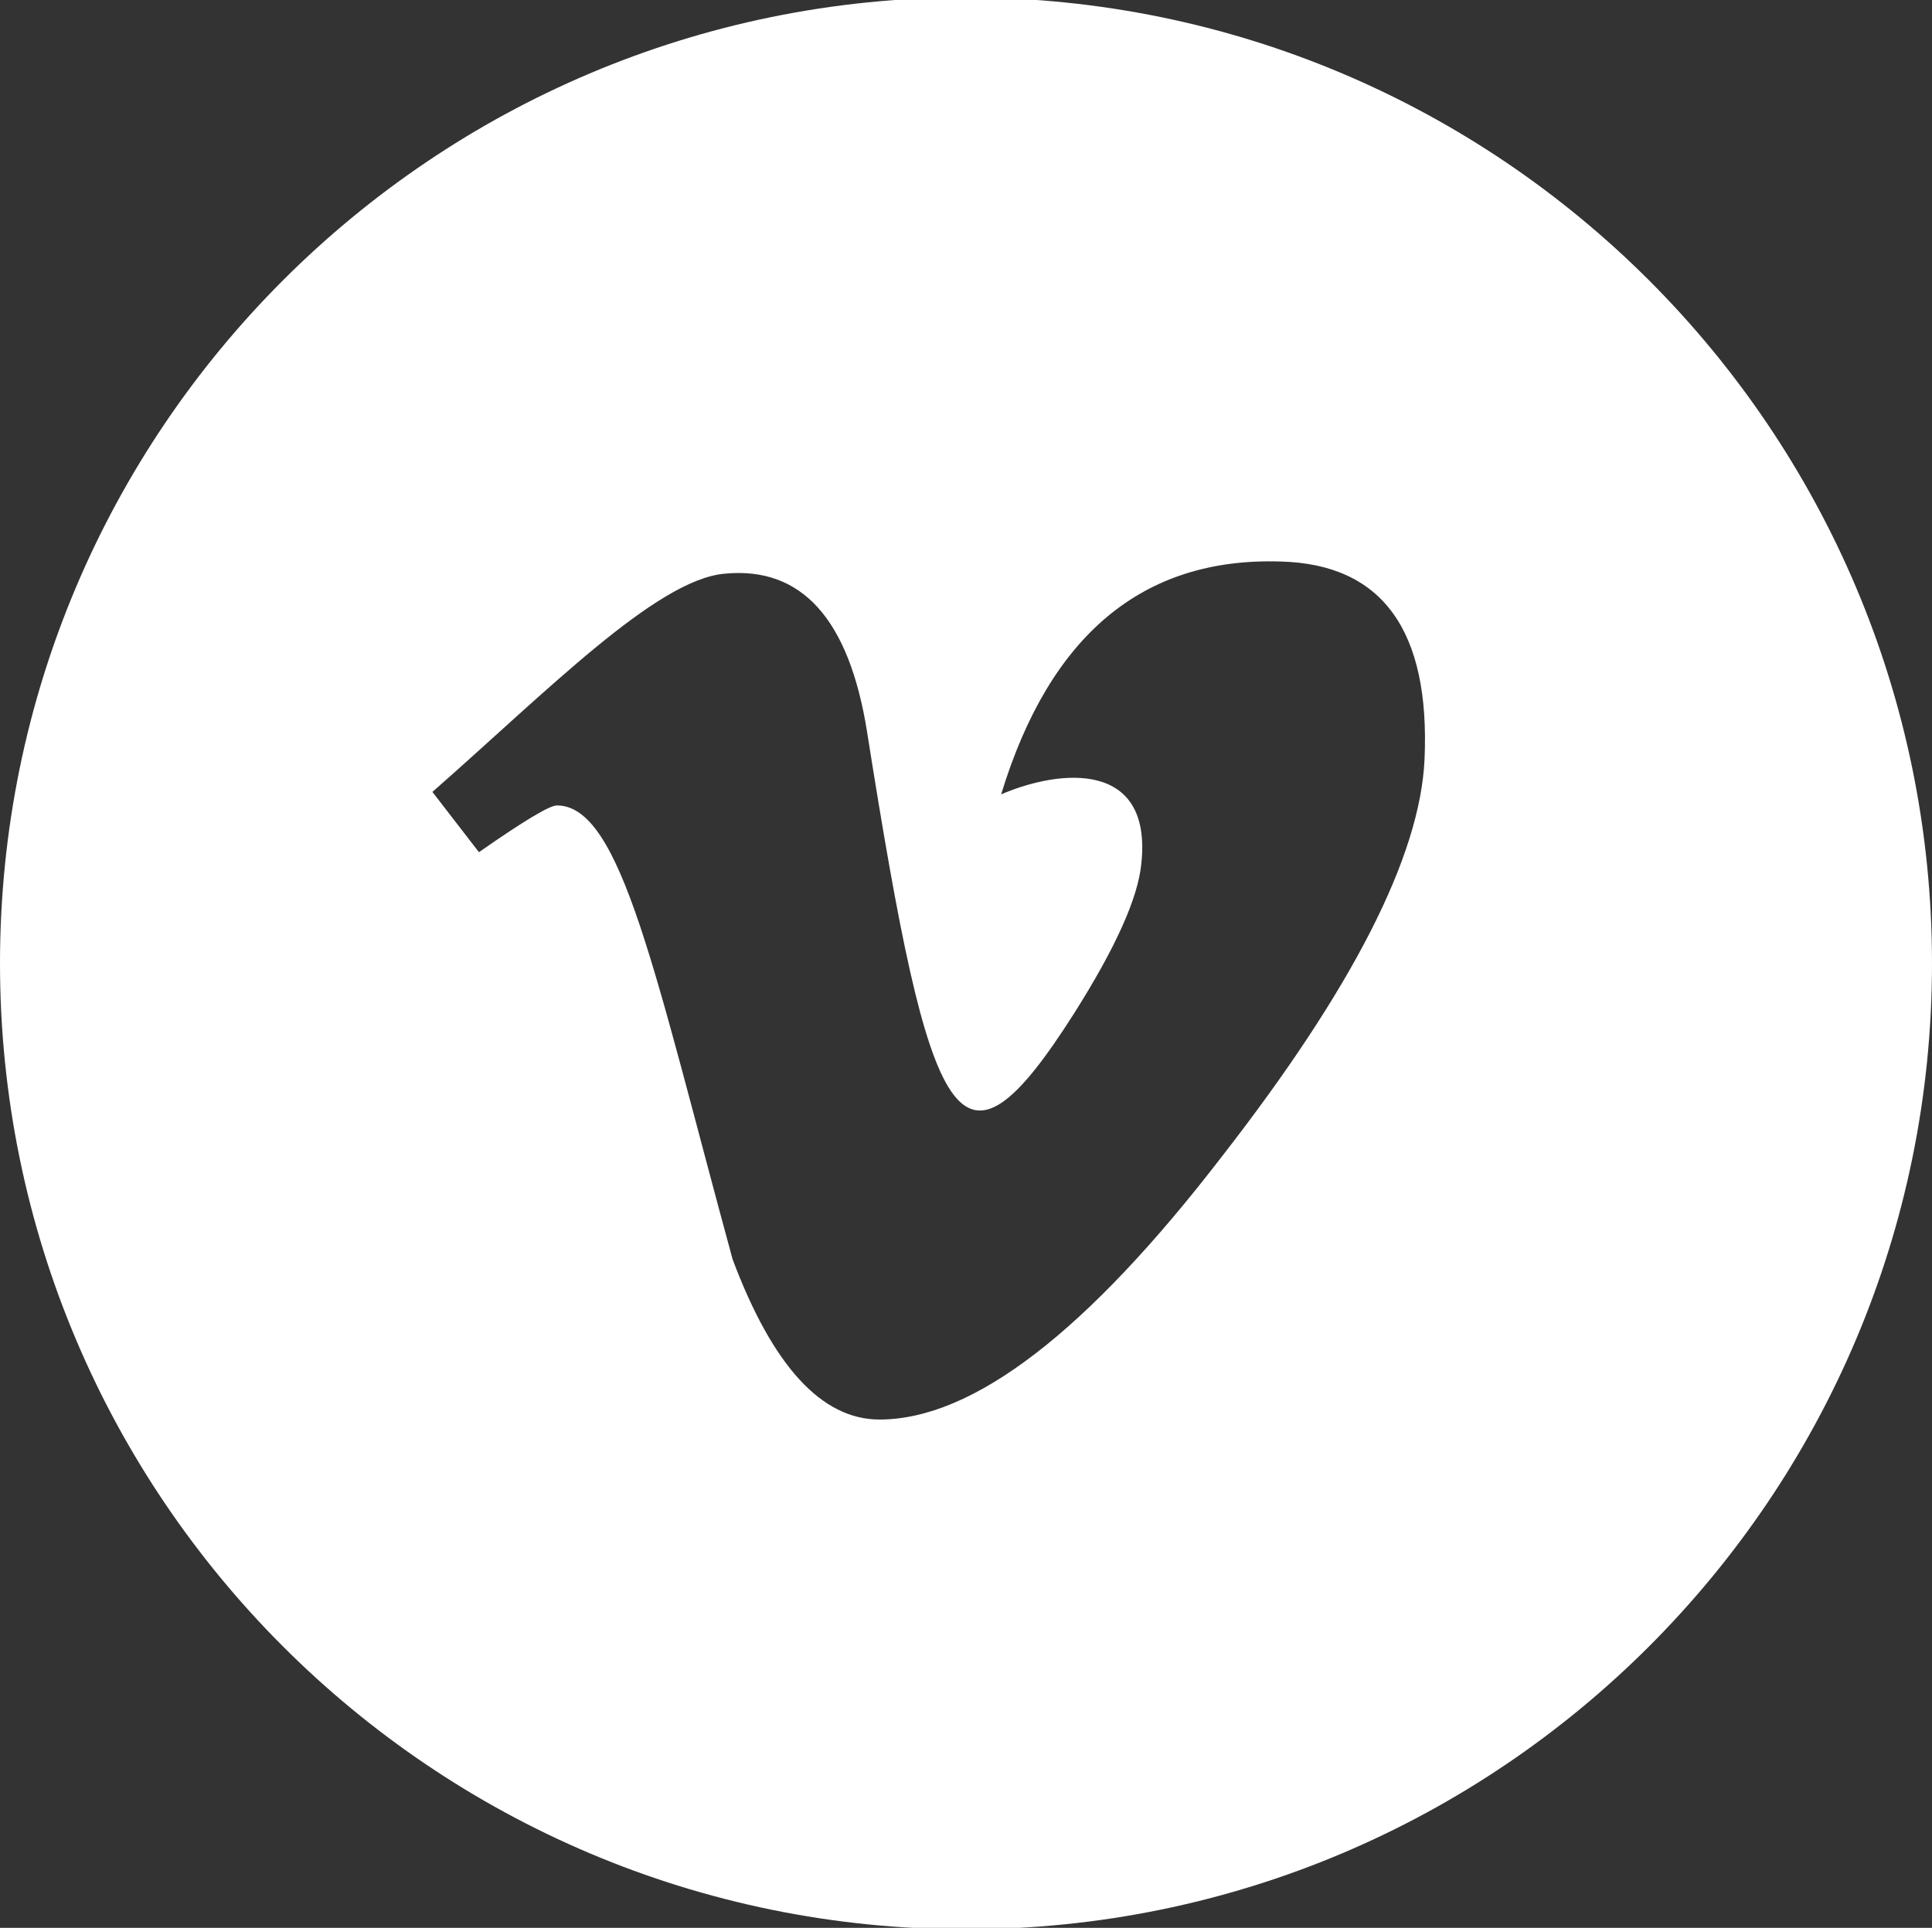 <?xml version="1.0" encoding="utf-8"?>
<!-- Generator: Adobe Illustrator 16.0.0, SVG Export Plug-In . SVG Version: 6.00 Build 0)  -->
<!DOCTYPE svg PUBLIC "-//W3C//DTD SVG 1.1//EN" "http://www.w3.org/Graphics/SVG/1.1/DTD/svg11.dtd">
<svg version="1.1" id="Layer_2" xmlns="http://www.w3.org/2000/svg" xmlns:xlink="http://www.w3.org/1999/xlink" x="0px" y="0px"
	 width="235.5px" height="235.008px" viewBox="-25.514 -20.605 235.5 235.008"
	 enable-background="new -25.514 -20.605 235.5 235.008" xml:space="preserve">
<rect x="-25.514" y="-20.605" width="235.5" height="235.008" fill="#333333" stroke="none"/>
<path fill="#FFFFFF" d="M92.236-20.917c-65.032,0-117.75,52.718-117.75,117.75s52.718,117.75,117.75,117.75
	s117.75-52.718,117.75-117.75S157.268-20.917,92.236-20.917z M148.128,71.989c-0.54,11.774-8.749,27.896-24.684,48.368
	c-16.446,21.39-30.354,32.083-41.752,32.083c-7.048,0-13.017-6.509-17.904-19.525C54.282,98.024,50.231,77.58,42.373,77.58
	c-0.918,0-4.078,1.917-9.507,5.698l-5.671-7.346C41.13,63.698,54.444,50.086,62.789,49.331c9.426-0.918,15.205,5.536,17.393,19.31
	c7.75,49.017,11.18,56.416,25.277,34.216c5.05-7.993,7.777-14.069,8.156-18.256c1.297-12.396-9.669-11.558-17.095-8.371
	c5.941-19.472,17.311-28.924,34.082-28.384C142.97,48.169,148.832,56.244,148.128,71.989z"/>
</svg>
